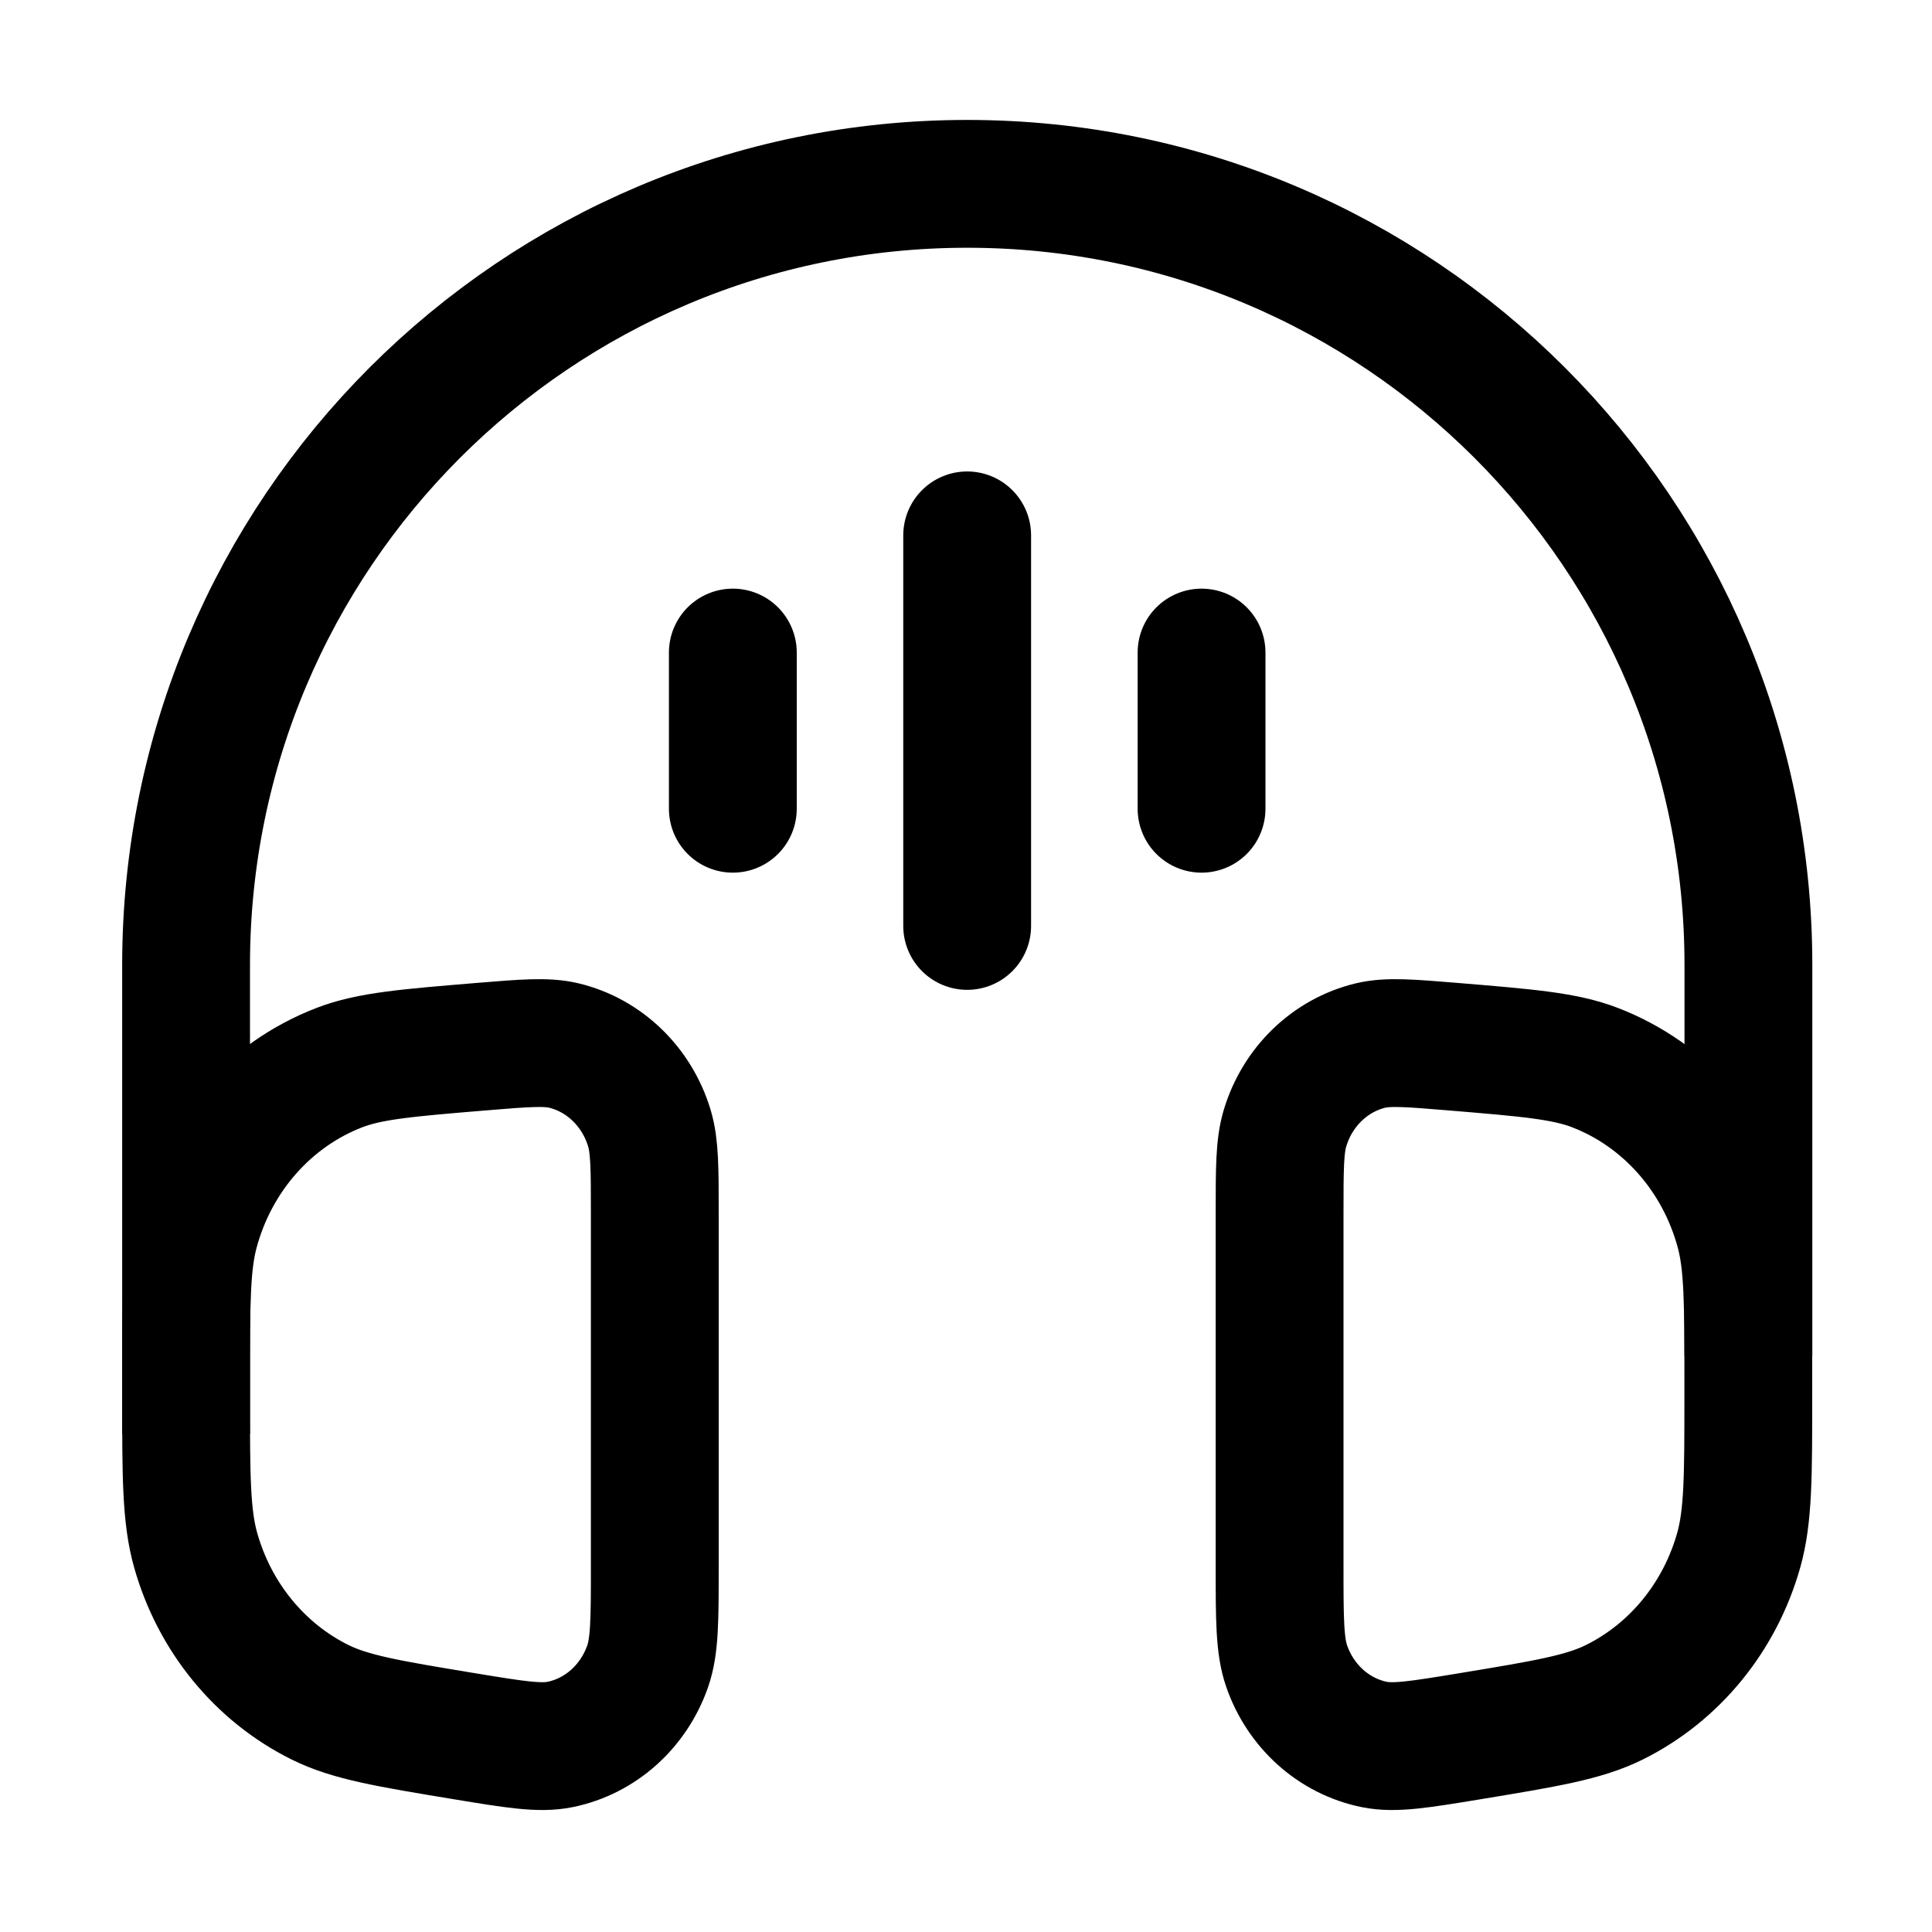 <svg  viewBox="0 0 38 38" fill="none" xmlns="http://www.w3.org/2000/svg">
<path d="M34.389 26.663V18.98C34.389 10.495 27.51 3.616 19.024 3.616C10.539 3.616 3.66 10.495 3.66 18.98V28.199" stroke="currentColor" stroke-width="2.514"/>
<path d="M12.879 23.876C12.879 22.988 12.879 22.544 12.773 22.191C12.527 21.375 11.887 20.756 11.09 20.564C10.745 20.482 10.322 20.516 9.475 20.586C8.005 20.708 7.27 20.768 6.671 21C5.289 21.535 4.235 22.728 3.834 24.21C3.66 24.853 3.66 25.624 3.66 27.167V27.452C3.66 29.033 3.66 29.823 3.849 30.492C4.22 31.805 5.107 32.891 6.29 33.479C6.892 33.779 7.638 33.902 9.132 34.149C10.123 34.312 10.618 34.394 11.019 34.311C11.81 34.149 12.461 33.566 12.738 32.776C12.879 32.374 12.879 31.849 12.879 30.8V23.876Z" stroke="currentColor" stroke-width="2.514"/>
<path d="M25.168 23.876C25.168 22.988 25.168 22.544 25.274 22.191C25.519 21.375 26.16 20.756 26.957 20.564C27.302 20.482 27.725 20.516 28.572 20.586C30.042 20.708 30.777 20.768 31.376 21C32.758 21.535 33.812 22.728 34.213 24.21C34.387 24.853 34.387 25.624 34.387 27.167V27.452C34.387 29.033 34.387 29.823 34.198 30.492C33.827 31.805 32.939 32.891 31.757 33.479C31.155 33.779 30.408 33.902 28.915 34.149C27.924 34.312 27.428 34.394 27.027 34.311C26.237 34.149 25.585 33.566 25.309 32.776C25.168 32.374 25.168 31.849 25.168 30.8V23.876Z" stroke="currentColor" stroke-width="2.514"/>
<path d="M19.023 10.53V18.212" stroke="currentColor" stroke-width="2.514" stroke-linecap="round"/>
<path d="M23.633 12.835V15.907" stroke="currentColor" stroke-width="2.514" stroke-linecap="round"/>
<path d="M14.414 12.835V15.907" stroke="currentColor" stroke-width="2.514" stroke-linecap="round"/>
</svg>

